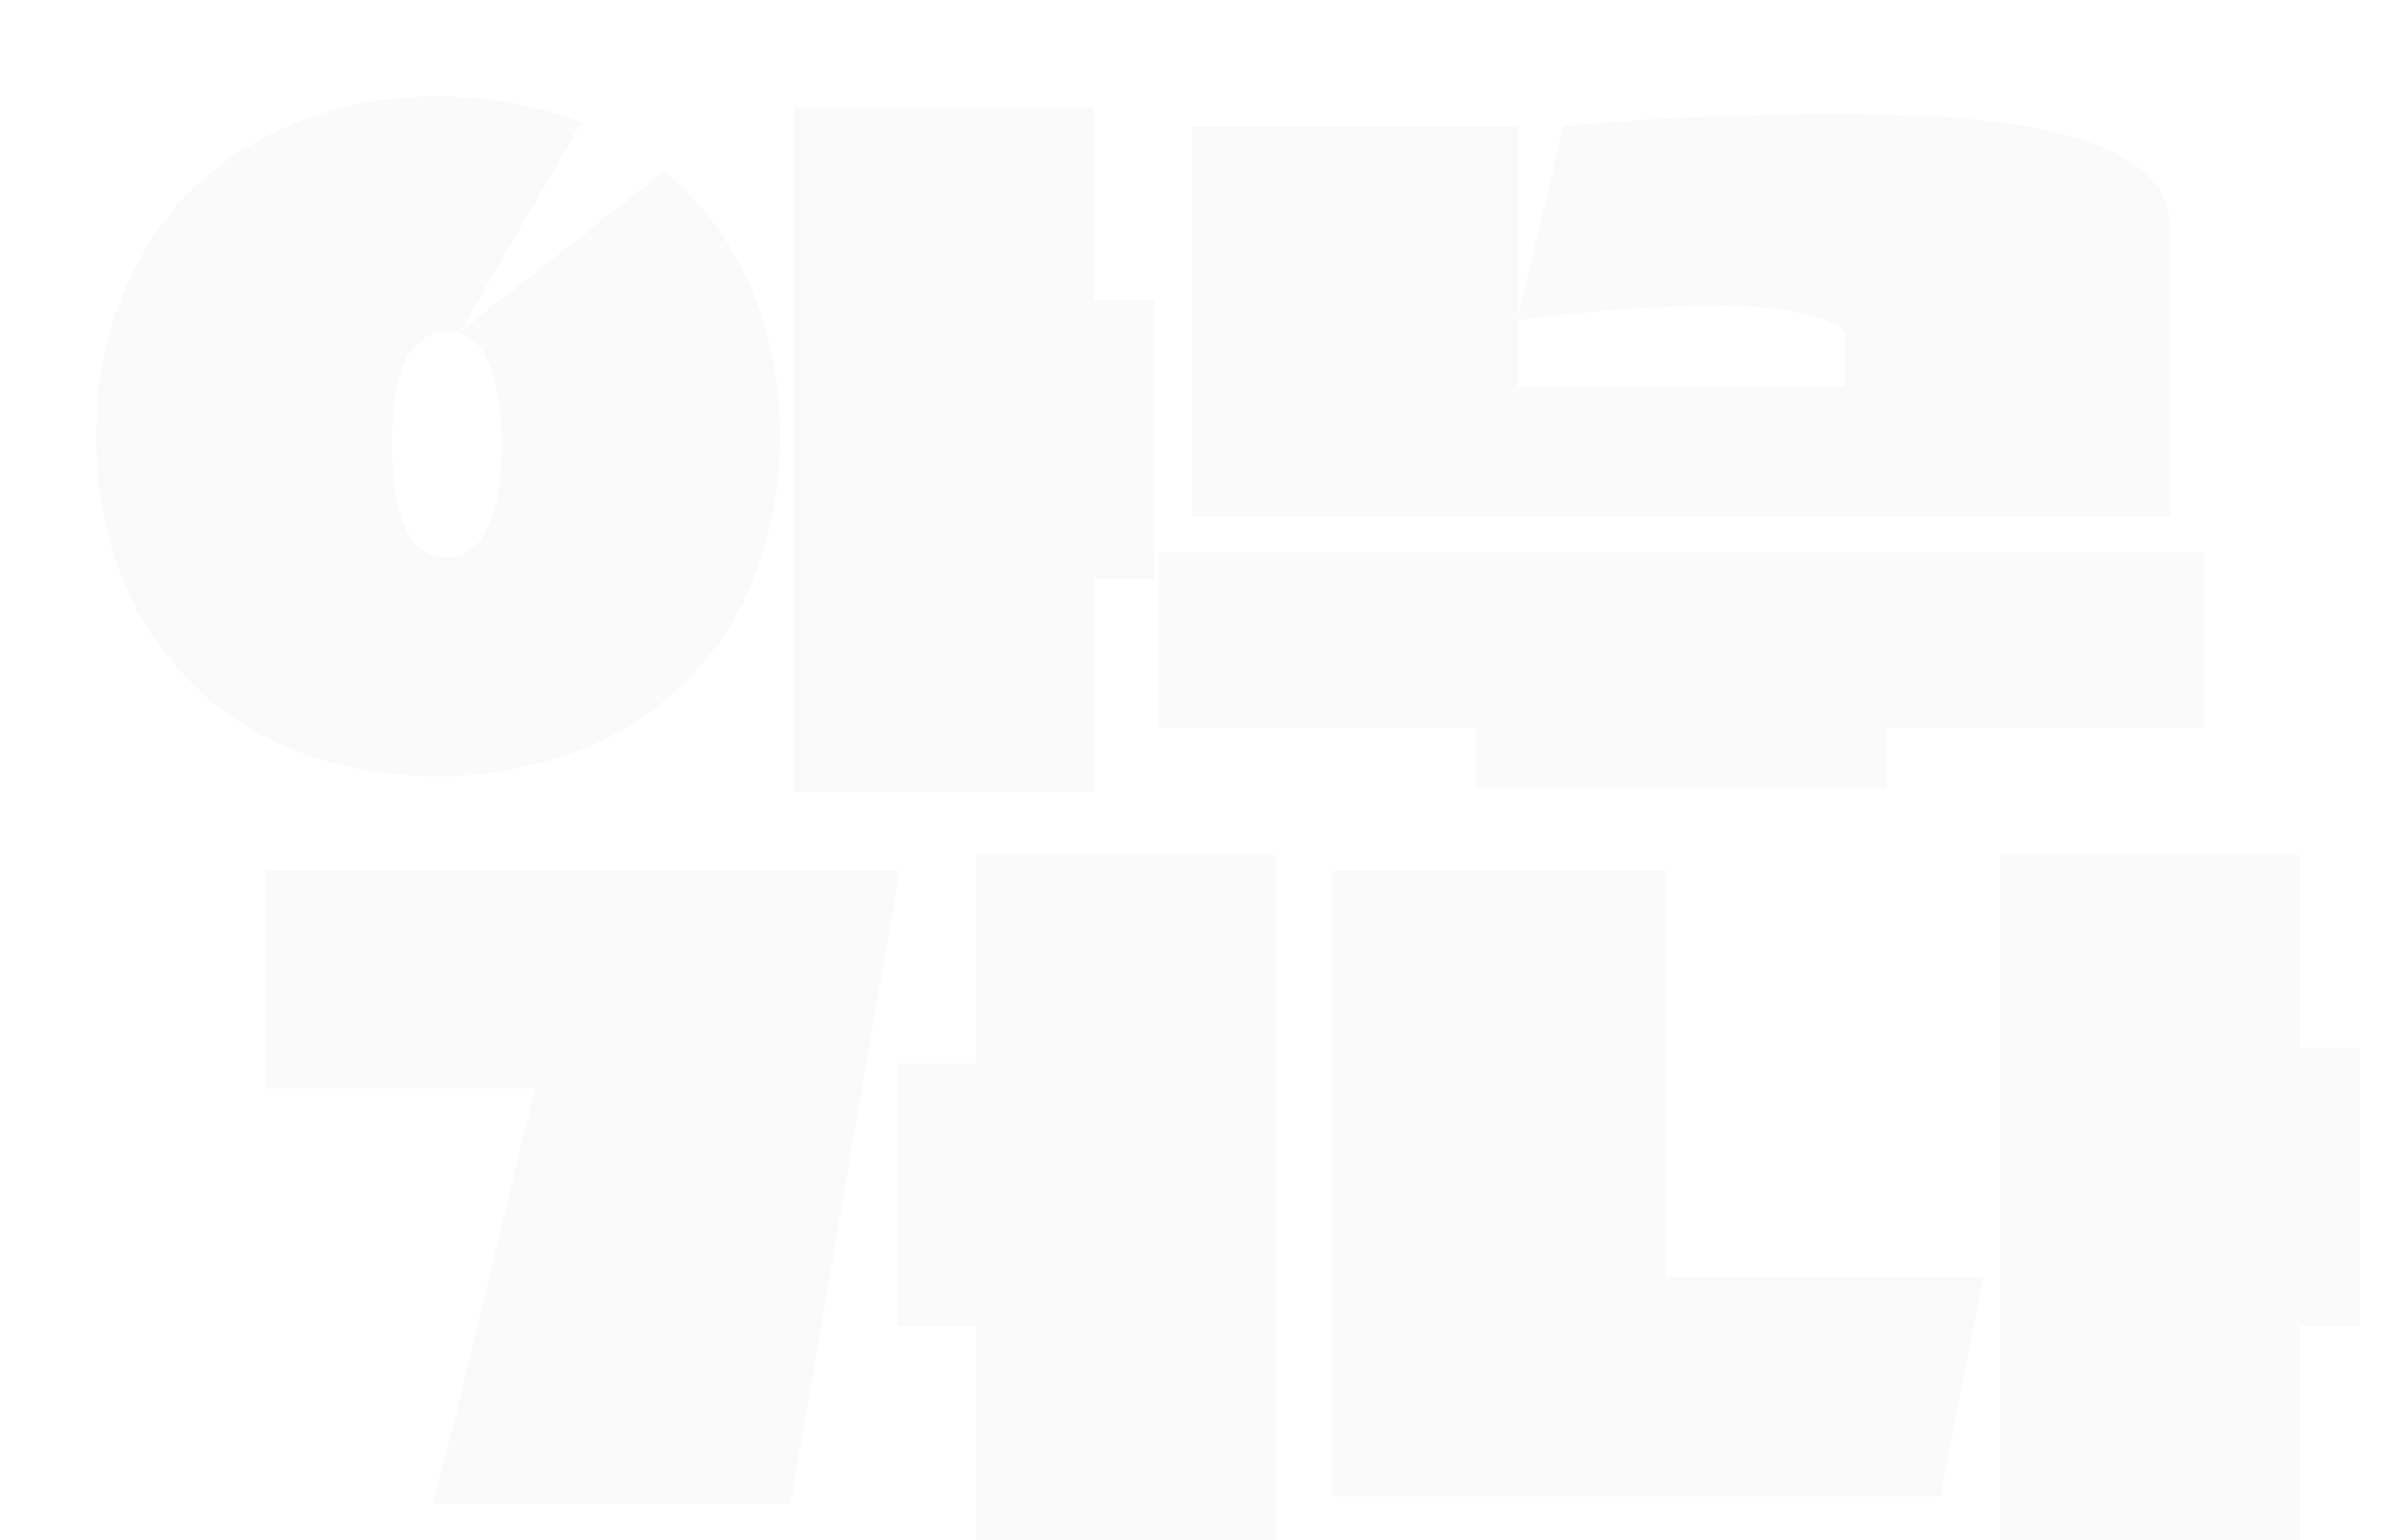<svg width="50" height="32" viewBox="0 0 50 32" fill="none" xmlns="http://www.w3.org/2000/svg">
<g id="logo_&#236;&#149;&#132;&#235;&#172;&#180;&#234;&#177;&#176;&#235;&#130;&#152;" filter="url(#filter0_d_670_12)">
<path d="M7.101 14.134C6.045 14.134 5.078 13.963 4.2 13.621C3.334 13.279 2.587 12.793 1.958 12.165C1.542 11.745 1.186 11.276 0.89 10.758C0.605 10.228 0.386 9.654 0.231 9.036C0.077 8.408 0 7.751 0 7.067C0 6.879 0.006 6.736 0.018 6.637C0.018 6.471 0.024 6.311 0.036 6.157C0.059 5.991 0.083 5.831 0.107 5.677C0.214 5.059 0.386 4.48 0.623 3.939C0.872 3.387 1.175 2.891 1.531 2.449C1.898 2.008 2.32 1.616 2.794 1.274C3.387 0.866 4.046 0.552 4.77 0.331C5.493 0.11 6.265 0 7.083 0H7.101C7.647 0 8.169 0.05 8.667 0.149C9.166 0.237 9.634 0.37 10.073 0.546L7.546 4.915C7.499 4.893 7.433 4.882 7.35 4.882C7.338 4.882 7.327 4.882 7.315 4.882C7.315 4.882 7.309 4.882 7.297 4.882C7.048 4.882 6.834 4.971 6.656 5.147C6.49 5.313 6.36 5.572 6.265 5.925C6.182 6.278 6.14 6.714 6.14 7.232C6.14 7.928 6.223 8.479 6.389 8.887C6.484 9.119 6.603 9.296 6.745 9.417C6.899 9.527 7.077 9.583 7.279 9.583C7.481 9.583 7.659 9.522 7.813 9.401C7.967 9.268 8.092 9.075 8.187 8.821C8.27 8.634 8.329 8.408 8.365 8.143C8.4 7.878 8.418 7.575 8.418 7.232C8.418 6.559 8.341 6.03 8.187 5.644C8.044 5.246 7.831 5.004 7.546 4.915L8.169 4.419C8.988 3.768 9.599 3.288 10.002 2.979C10.405 2.659 11.005 2.185 11.8 1.556C12.571 2.196 13.164 2.99 13.579 3.939C13.995 4.877 14.202 5.919 14.202 7.067C14.202 8.148 14.012 9.147 13.633 10.063C13.265 10.967 12.731 11.734 12.031 12.363C11.841 12.54 11.634 12.705 11.408 12.86C11.195 13.003 10.969 13.141 10.732 13.273C10.21 13.549 9.64 13.759 9.023 13.902C8.418 14.057 7.777 14.134 7.101 14.134ZM14.505 14.465C14.505 13.108 14.505 11.756 14.505 10.41C14.505 9.461 14.505 8.512 14.505 7.563C14.505 6.935 14.505 6.306 14.505 5.677C14.505 4.441 14.505 3.525 14.505 2.929C14.505 2.334 14.505 1.434 14.505 0.232H20.734C20.734 1.192 20.734 1.909 20.734 2.383C20.734 2.847 20.734 3.547 20.734 4.485C20.734 5.743 20.734 6.675 20.734 7.282C20.734 7.889 20.734 8.805 20.734 10.03C20.734 11.034 20.734 11.784 20.734 12.28C20.734 12.766 20.734 13.494 20.734 14.465H14.505ZM20.503 10.03C20.503 8.948 20.503 7.867 20.503 6.786C20.503 6.212 20.503 5.787 20.503 5.511C20.503 5.224 20.503 4.8 20.503 4.237H21.98V10.03H20.503Z" fill="#FAFAFA"/>
<path d="M28.654 14.382C28.654 14.173 28.654 13.963 28.654 13.753C28.654 13.61 28.654 13.505 28.654 13.439C28.654 13.373 28.654 13.273 28.654 13.141C28.654 13.13 28.654 13.124 28.654 13.124C28.654 13.124 28.648 13.124 28.636 13.124C27.9 13.124 27.355 13.124 26.999 13.124C26.655 13.124 26.127 13.124 25.415 13.124C24.299 13.124 23.184 13.124 22.069 13.124V9.483H43.782V13.124C42.844 13.124 41.907 13.124 40.97 13.124C39.724 13.124 38.472 13.124 37.214 13.124C37.203 13.124 37.197 13.13 37.197 13.141C37.197 13.273 37.197 13.373 37.197 13.439C37.197 13.505 37.197 13.604 37.197 13.737C37.197 13.836 37.197 13.935 37.197 14.035C37.197 14.112 37.197 14.167 37.197 14.2C37.197 14.244 37.197 14.305 37.197 14.382H28.654ZM28.262 8.739C28.547 8.408 28.767 8.054 28.921 7.679C29.087 7.293 29.235 6.874 29.366 6.422C29.437 6.157 29.49 6.024 29.526 6.024C31.068 6.024 32.207 6.024 32.943 6.024C33.691 6.024 34.812 6.024 36.307 6.024C36.319 6.024 36.325 6.024 36.325 6.024C36.325 5.793 36.325 5.622 36.325 5.511C36.325 5.39 36.325 5.219 36.325 4.998C36.325 4.811 36.057 4.656 35.524 4.535C34.99 4.413 34.408 4.353 33.779 4.353C33.103 4.353 32.379 4.38 31.608 4.435C30.849 4.491 30.161 4.562 29.544 4.651L29.526 4.601L29.811 3.409L30.149 2.036L30.469 0.629C31.43 0.53 32.504 0.458 33.691 0.414C34.877 0.37 36.04 0.359 37.179 0.381C41.118 0.458 43.087 1.252 43.087 2.764C43.087 3.216 43.087 3.553 43.087 3.773C43.087 3.983 43.087 4.309 43.087 4.75V5.776C43.087 6.449 43.087 6.951 43.087 7.282C43.087 7.602 43.087 8.088 43.087 8.739H28.262ZM22.763 8.739C22.763 7.823 22.763 7.144 22.763 6.703C22.763 6.262 22.763 5.594 22.763 4.7C22.763 3.773 22.763 3.089 22.763 2.648C22.763 2.196 22.763 1.523 22.763 0.629H29.526C29.526 1.456 29.526 2.074 29.526 2.483C29.526 2.88 29.526 3.481 29.526 4.287C29.526 5.026 29.526 5.583 29.526 5.958C29.526 6.322 29.526 6.692 29.526 7.067C29.526 7.442 29.526 7.999 29.526 8.739H22.763Z" fill="#FAFAFA"/>
<path d="M6.983 29.255C7.054 28.979 7.107 28.775 7.143 28.643C7.179 28.511 7.232 28.312 7.303 28.047C7.434 27.573 7.535 27.175 7.606 26.855C8.009 25.156 8.318 23.882 8.531 23.032C8.662 22.492 8.757 22.089 8.816 21.824C8.887 21.559 8.988 21.162 9.119 20.633C9.119 20.622 9.119 20.616 9.119 20.616C9.119 20.616 9.113 20.616 9.101 20.616C8.519 20.616 8.086 20.616 7.802 20.616C7.517 20.616 7.09 20.616 6.52 20.616C5.844 20.616 5.34 20.616 5.007 20.616C4.675 20.616 4.177 20.616 3.512 20.616V16.098H16.683C16.326 18.194 16.054 19.772 15.864 20.831C15.686 21.879 15.508 22.927 15.33 23.976C15.152 25.024 14.879 26.602 14.511 28.709C14.499 28.83 14.47 29.012 14.422 29.255H6.983ZM18.284 30C18.284 29.393 18.284 28.792 18.284 28.196C18.284 27.6 18.284 27.159 18.284 26.872C18.284 26.585 18.284 26.155 18.284 25.581C18.284 25.57 18.284 25.564 18.284 25.564C18.284 25.564 18.278 25.564 18.266 25.564H16.647V20.103H18.266C18.278 20.103 18.284 20.103 18.284 20.103C18.284 20.103 18.284 20.097 18.284 20.086C18.284 19.513 18.284 19.088 18.284 18.812C18.284 18.536 18.284 18.122 18.284 17.571C18.284 16.964 18.284 16.363 18.284 15.767H24.513C24.513 18.172 24.513 20.577 24.513 22.983C24.513 25.322 24.513 27.661 24.513 30H18.284Z" fill="#FAFAFA"/>
<path d="M25.67 29.09C25.67 27.942 25.67 26.8 25.67 25.664V24.538C25.67 22.773 25.67 21.008 25.67 19.242C25.67 18.525 25.67 17.995 25.67 17.654C25.67 17.311 25.67 16.793 25.67 16.098H32.611C32.611 17.025 32.611 17.714 32.611 18.167C32.611 18.608 32.611 19.281 32.611 20.186C32.611 21.631 32.611 23.076 32.611 24.522C32.611 24.533 32.617 24.538 32.629 24.538C33.792 24.538 34.658 24.538 35.227 24.538C35.797 24.538 36.645 24.538 37.772 24.538C38.247 24.538 38.722 24.538 39.196 24.538L38.306 29.09C36.408 29.09 34.51 29.09 32.611 29.09H25.67ZM39.552 30C39.552 28.643 39.552 27.291 39.552 25.945C39.552 24.996 39.552 24.047 39.552 23.099C39.552 22.47 39.552 21.841 39.552 21.212C39.552 19.976 39.552 19.06 39.552 18.465C39.552 17.869 39.552 16.969 39.552 15.767H45.781C45.781 16.727 45.781 17.444 45.781 17.918C45.781 18.382 45.781 19.082 45.781 20.02C45.781 21.278 45.781 22.21 45.781 22.817C45.781 23.424 45.781 24.34 45.781 25.564C45.781 26.569 45.781 27.319 45.781 27.815C45.781 28.301 45.781 29.029 45.781 30H39.552ZM45.55 25.564C45.55 24.483 45.55 23.402 45.55 22.321C45.55 21.747 45.55 21.322 45.55 21.046C45.55 20.759 45.55 20.335 45.55 19.772H47.027V25.564H45.55Z" fill="#FAFAFA"/>
</g>
<defs>
<filter id="filter0_d_670_12" x="0" y="0" width="49.027" height="32" filterUnits="userSpaceOnUse" color-interpolation-filters="sRGB">
<feFlood flood-opacity="0" result="BackgroundImageFix"/>
<feColorMatrix in="SourceAlpha" type="matrix" values="0 0 0 0 0 0 0 0 0 0 0 0 0 0 0 0 0 0 127 0" result="hardAlpha"/>
<feOffset dx="2" dy="2"/>
<feComposite in2="hardAlpha" operator="out"/>
<feColorMatrix type="matrix" values="0 0 0 0 0 0 0 0 0 0 0 0 0 0 0 0 0 0 0.05 0"/>
<feBlend mode="normal" in2="BackgroundImageFix" result="effect1_dropShadow_670_12"/>
<feBlend mode="normal" in="SourceGraphic" in2="effect1_dropShadow_670_12" result="shape"/>
</filter>
</defs>
</svg>
